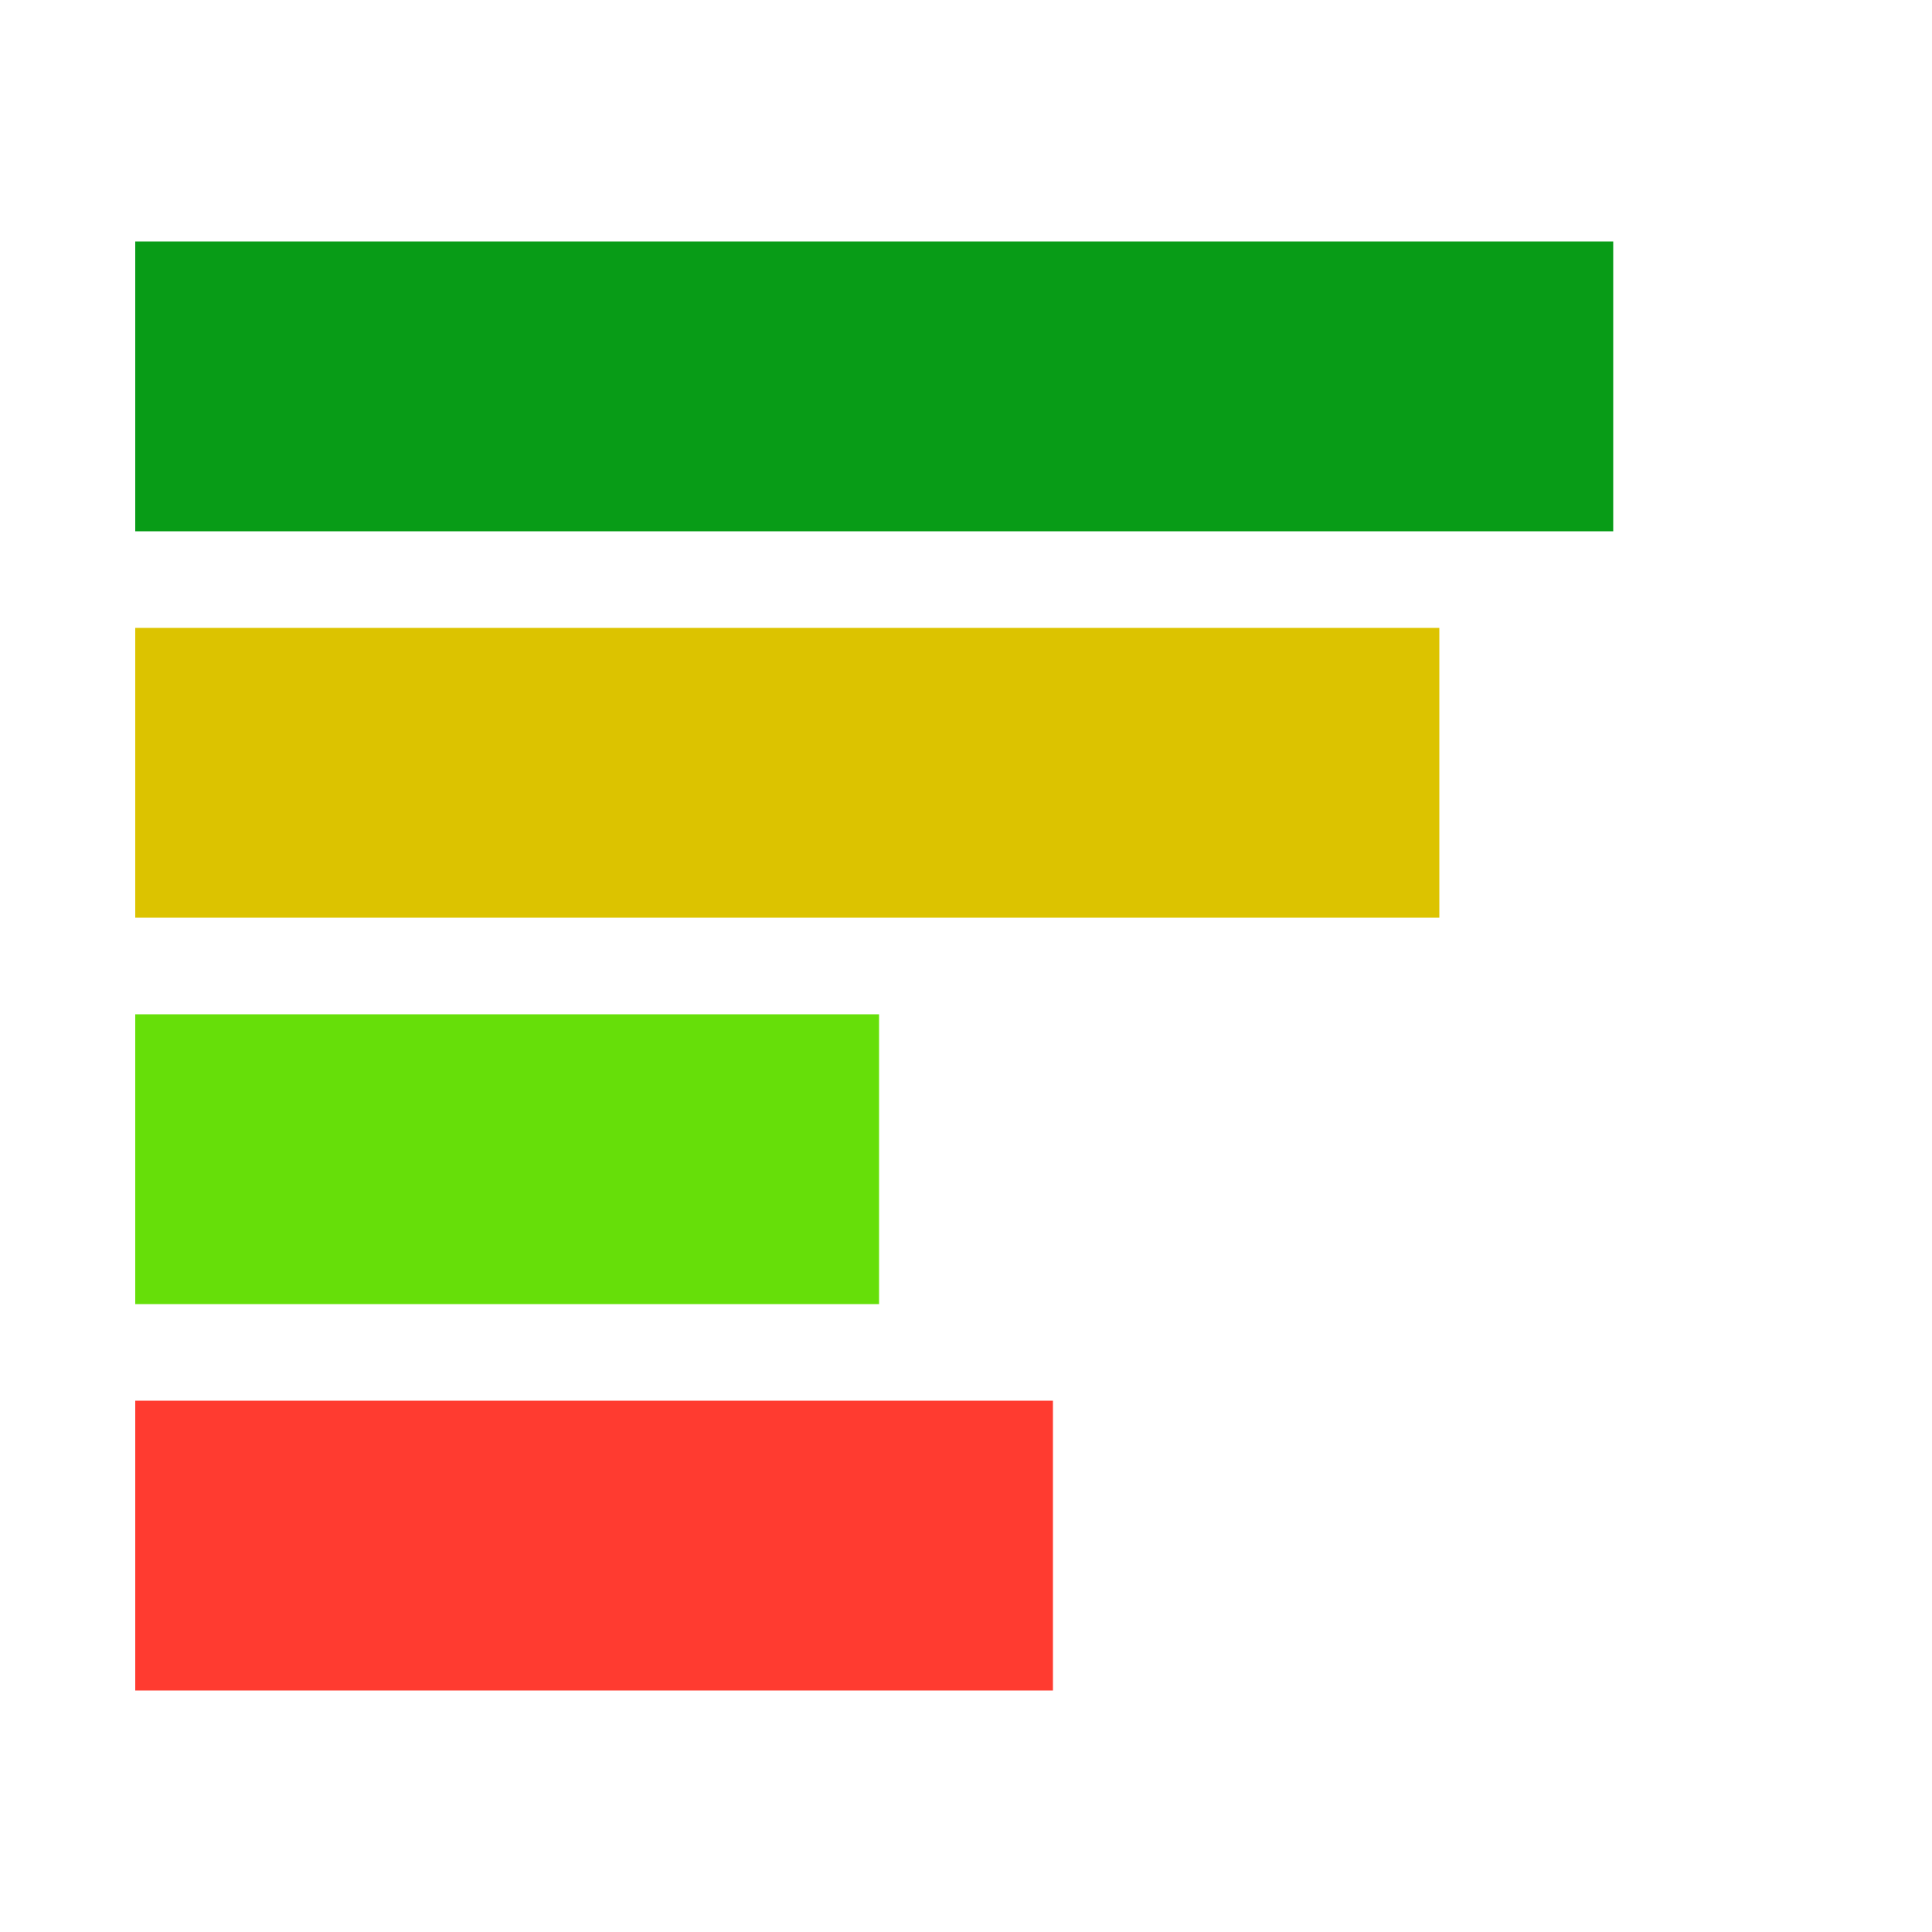 <svg xmlns="http://www.w3.org/2000/svg" xmlns:xlink="http://www.w3.org/1999/xlink" width="200" height="200" version="1.1" viewBox="0 0 200 200"><title>bar-chart</title><desc>Created with Sketch.</desc><g id="bar-chart" fill="none" fill-rule="evenodd" stroke="none" stroke-width="1"><rect id="Rectangle" width="153" height="30" x="14" y="25" fill="#089C17"/><rect id="Rectangle" width="135" height="30" x="14" y="65" fill="#DCC300"/><rect id="Rectangle" width="77" height="30" x="14" y="105" fill="#66DF09"/><rect id="Rectangle" width="95" height="30" x="14" y="145" fill="#FF3B30"/></g></svg>